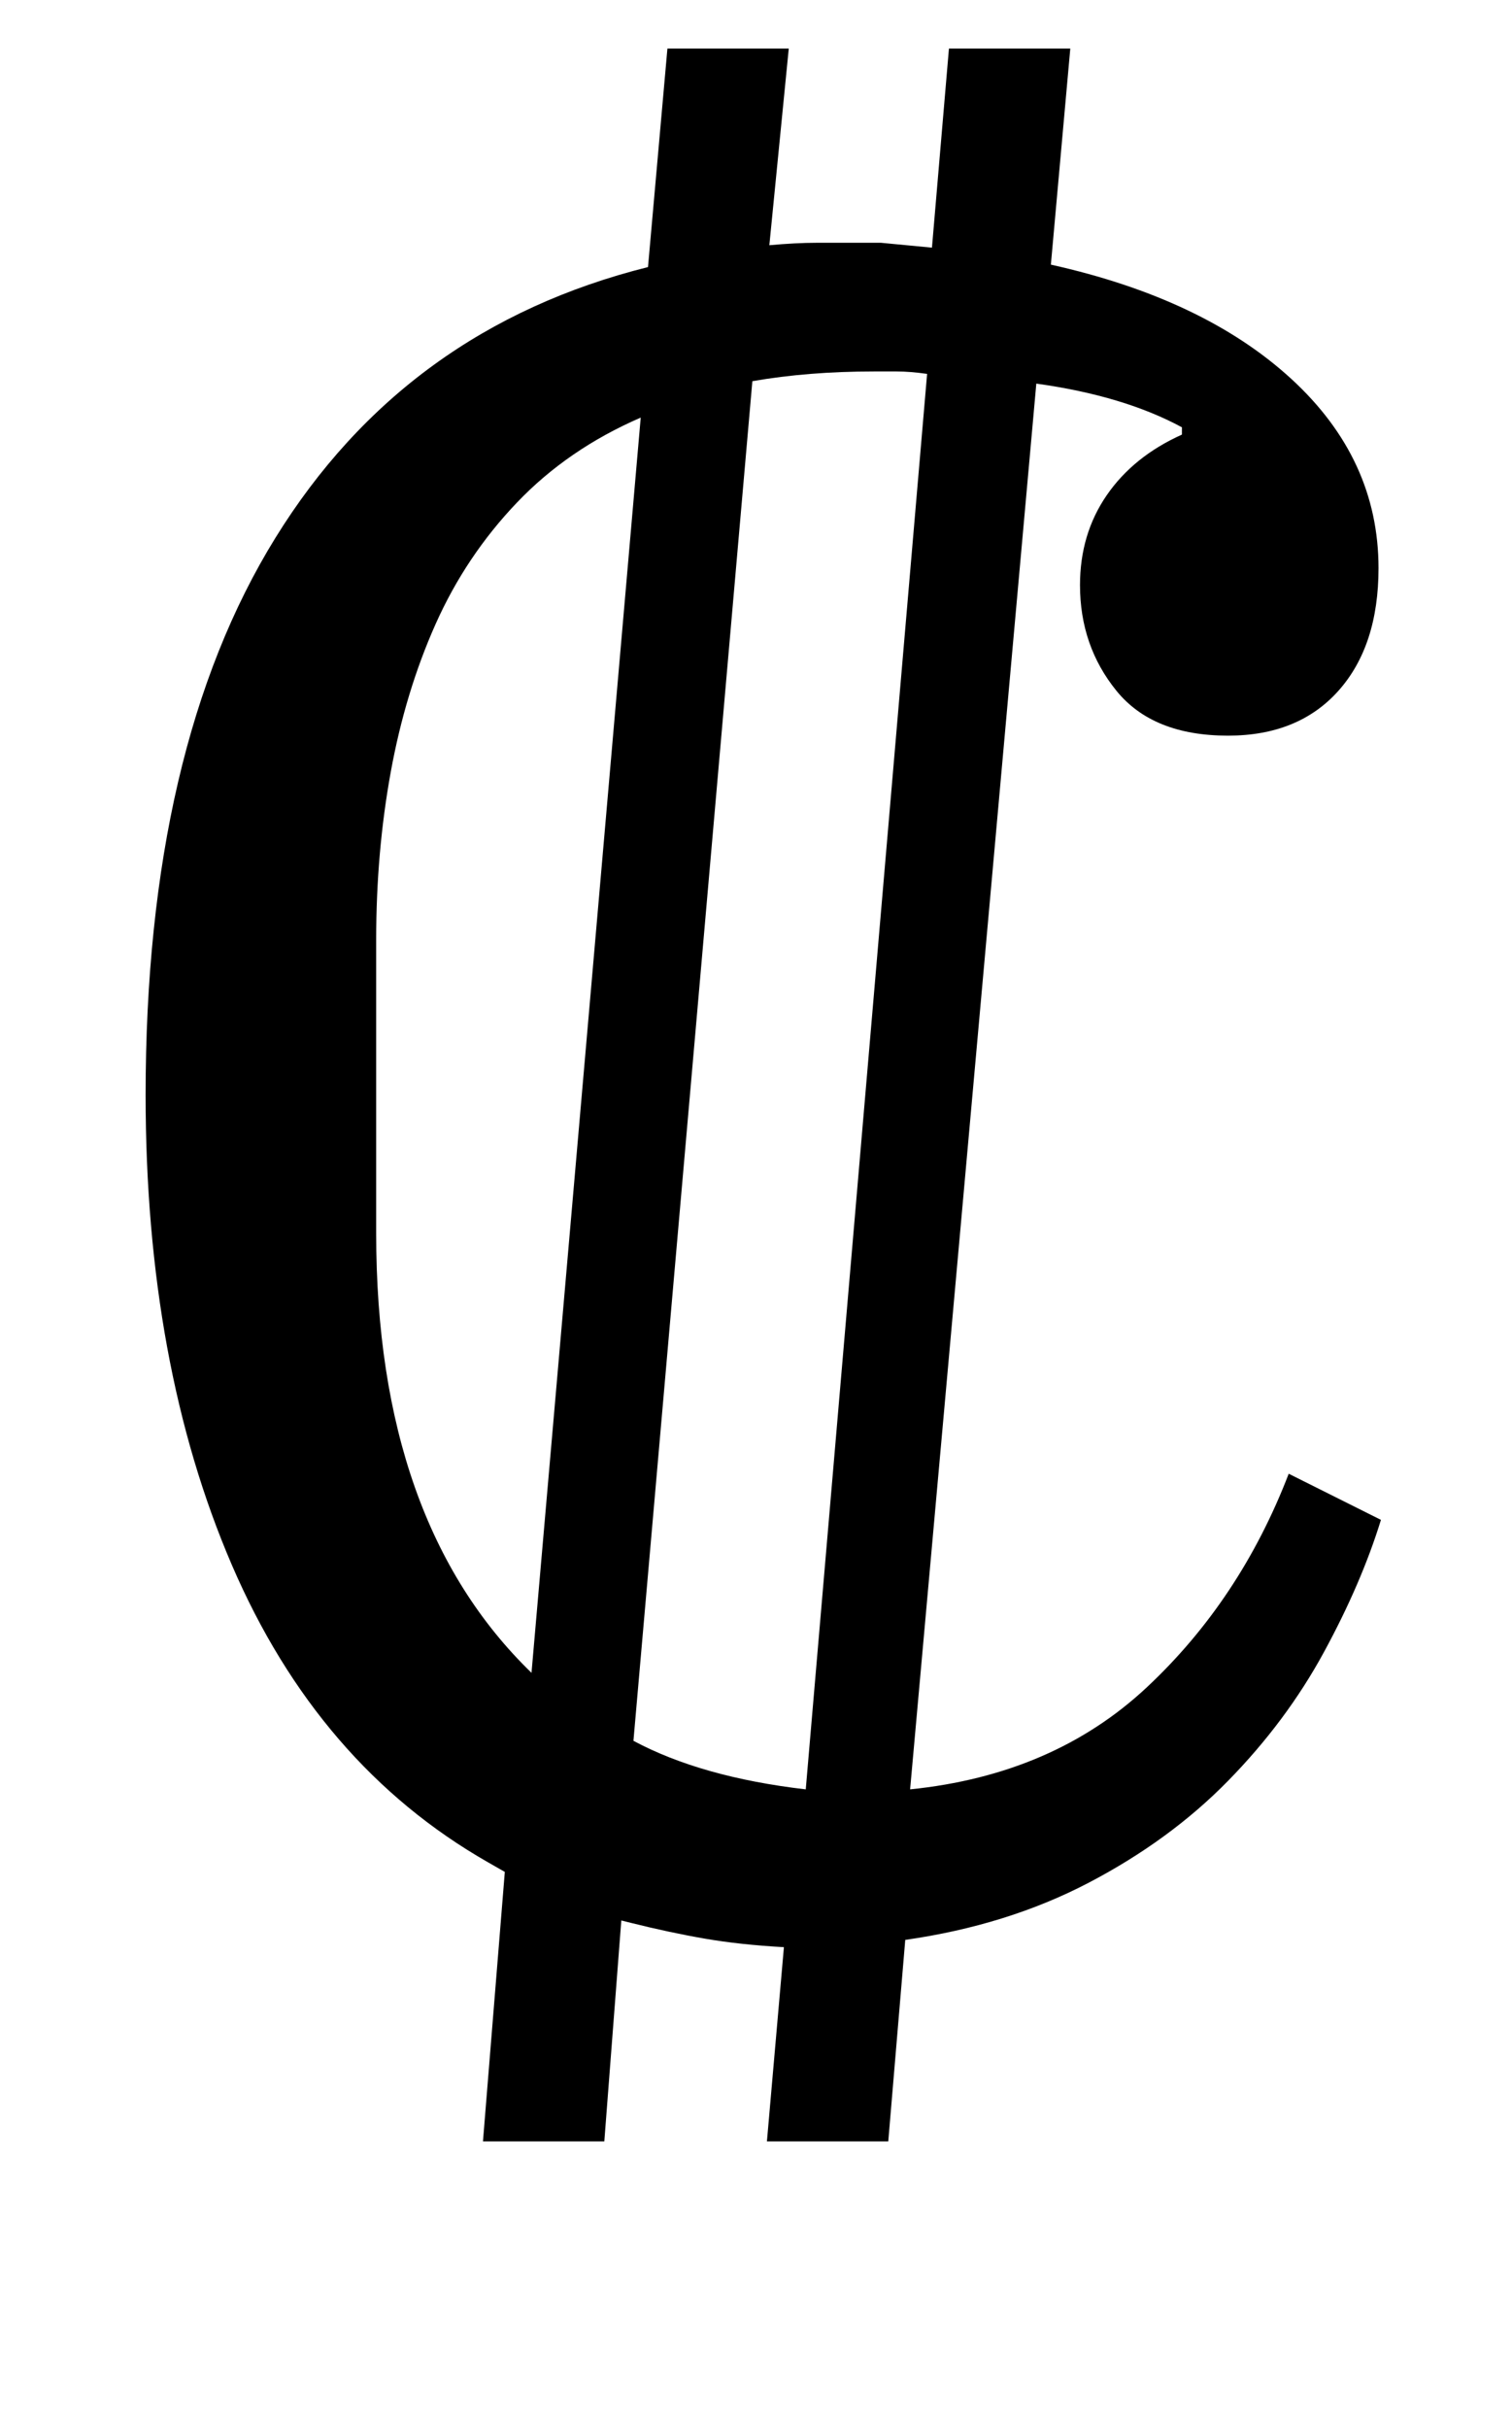 <?xml version="1.0" standalone="no"?>
<!DOCTYPE svg PUBLIC "-//W3C//DTD SVG 1.1//EN" "http://www.w3.org/Graphics/SVG/1.1/DTD/svg11.dtd" >
<svg xmlns="http://www.w3.org/2000/svg" xmlns:xlink="http://www.w3.org/1999/xlink" version="1.1" viewBox="-10 0 623 1000">
  <g transform="matrix(1 0 0 -1 0 800)">
   <path fill="currentColor"
d="M191 33q-70 40 -105.5 122.5t-35.5 193.5q0 143 53.5 229.5t153.5 111.5l8 90h50l-8 -81q11 1 19.5 1h13.5h13t21 -2l7 82h50l-8 -89q63 -14 99 -47t36 -78q0 -32 -16.5 -50.5t-45.5 -18.5q-31 0 -46 18.5t-15 43.5q0 21 11 37t31 25v3q-24 13 -60 18l-52 -579
q59 6 97.5 42t58.5 88l38 -19q-8 -26 -23.5 -54.5t-39.5 -53t-57.5 -42t-75.5 -23.5l-7 -83h-50l7 80q-18 1 -32.5 3.5t-30.5 6.5l-4 1l-7 -91h-50l9 111zM372 646q-7 1 -12.5 1h-9.5q-27 0 -50 -4l-49 -560q28 -15 71 -20zM254 628q-30 -13 -51 -35t-33.5 -50t-18.5 -61
t-6 -69v-121q0 -119 64 -181z" />
  </g>

</svg>
